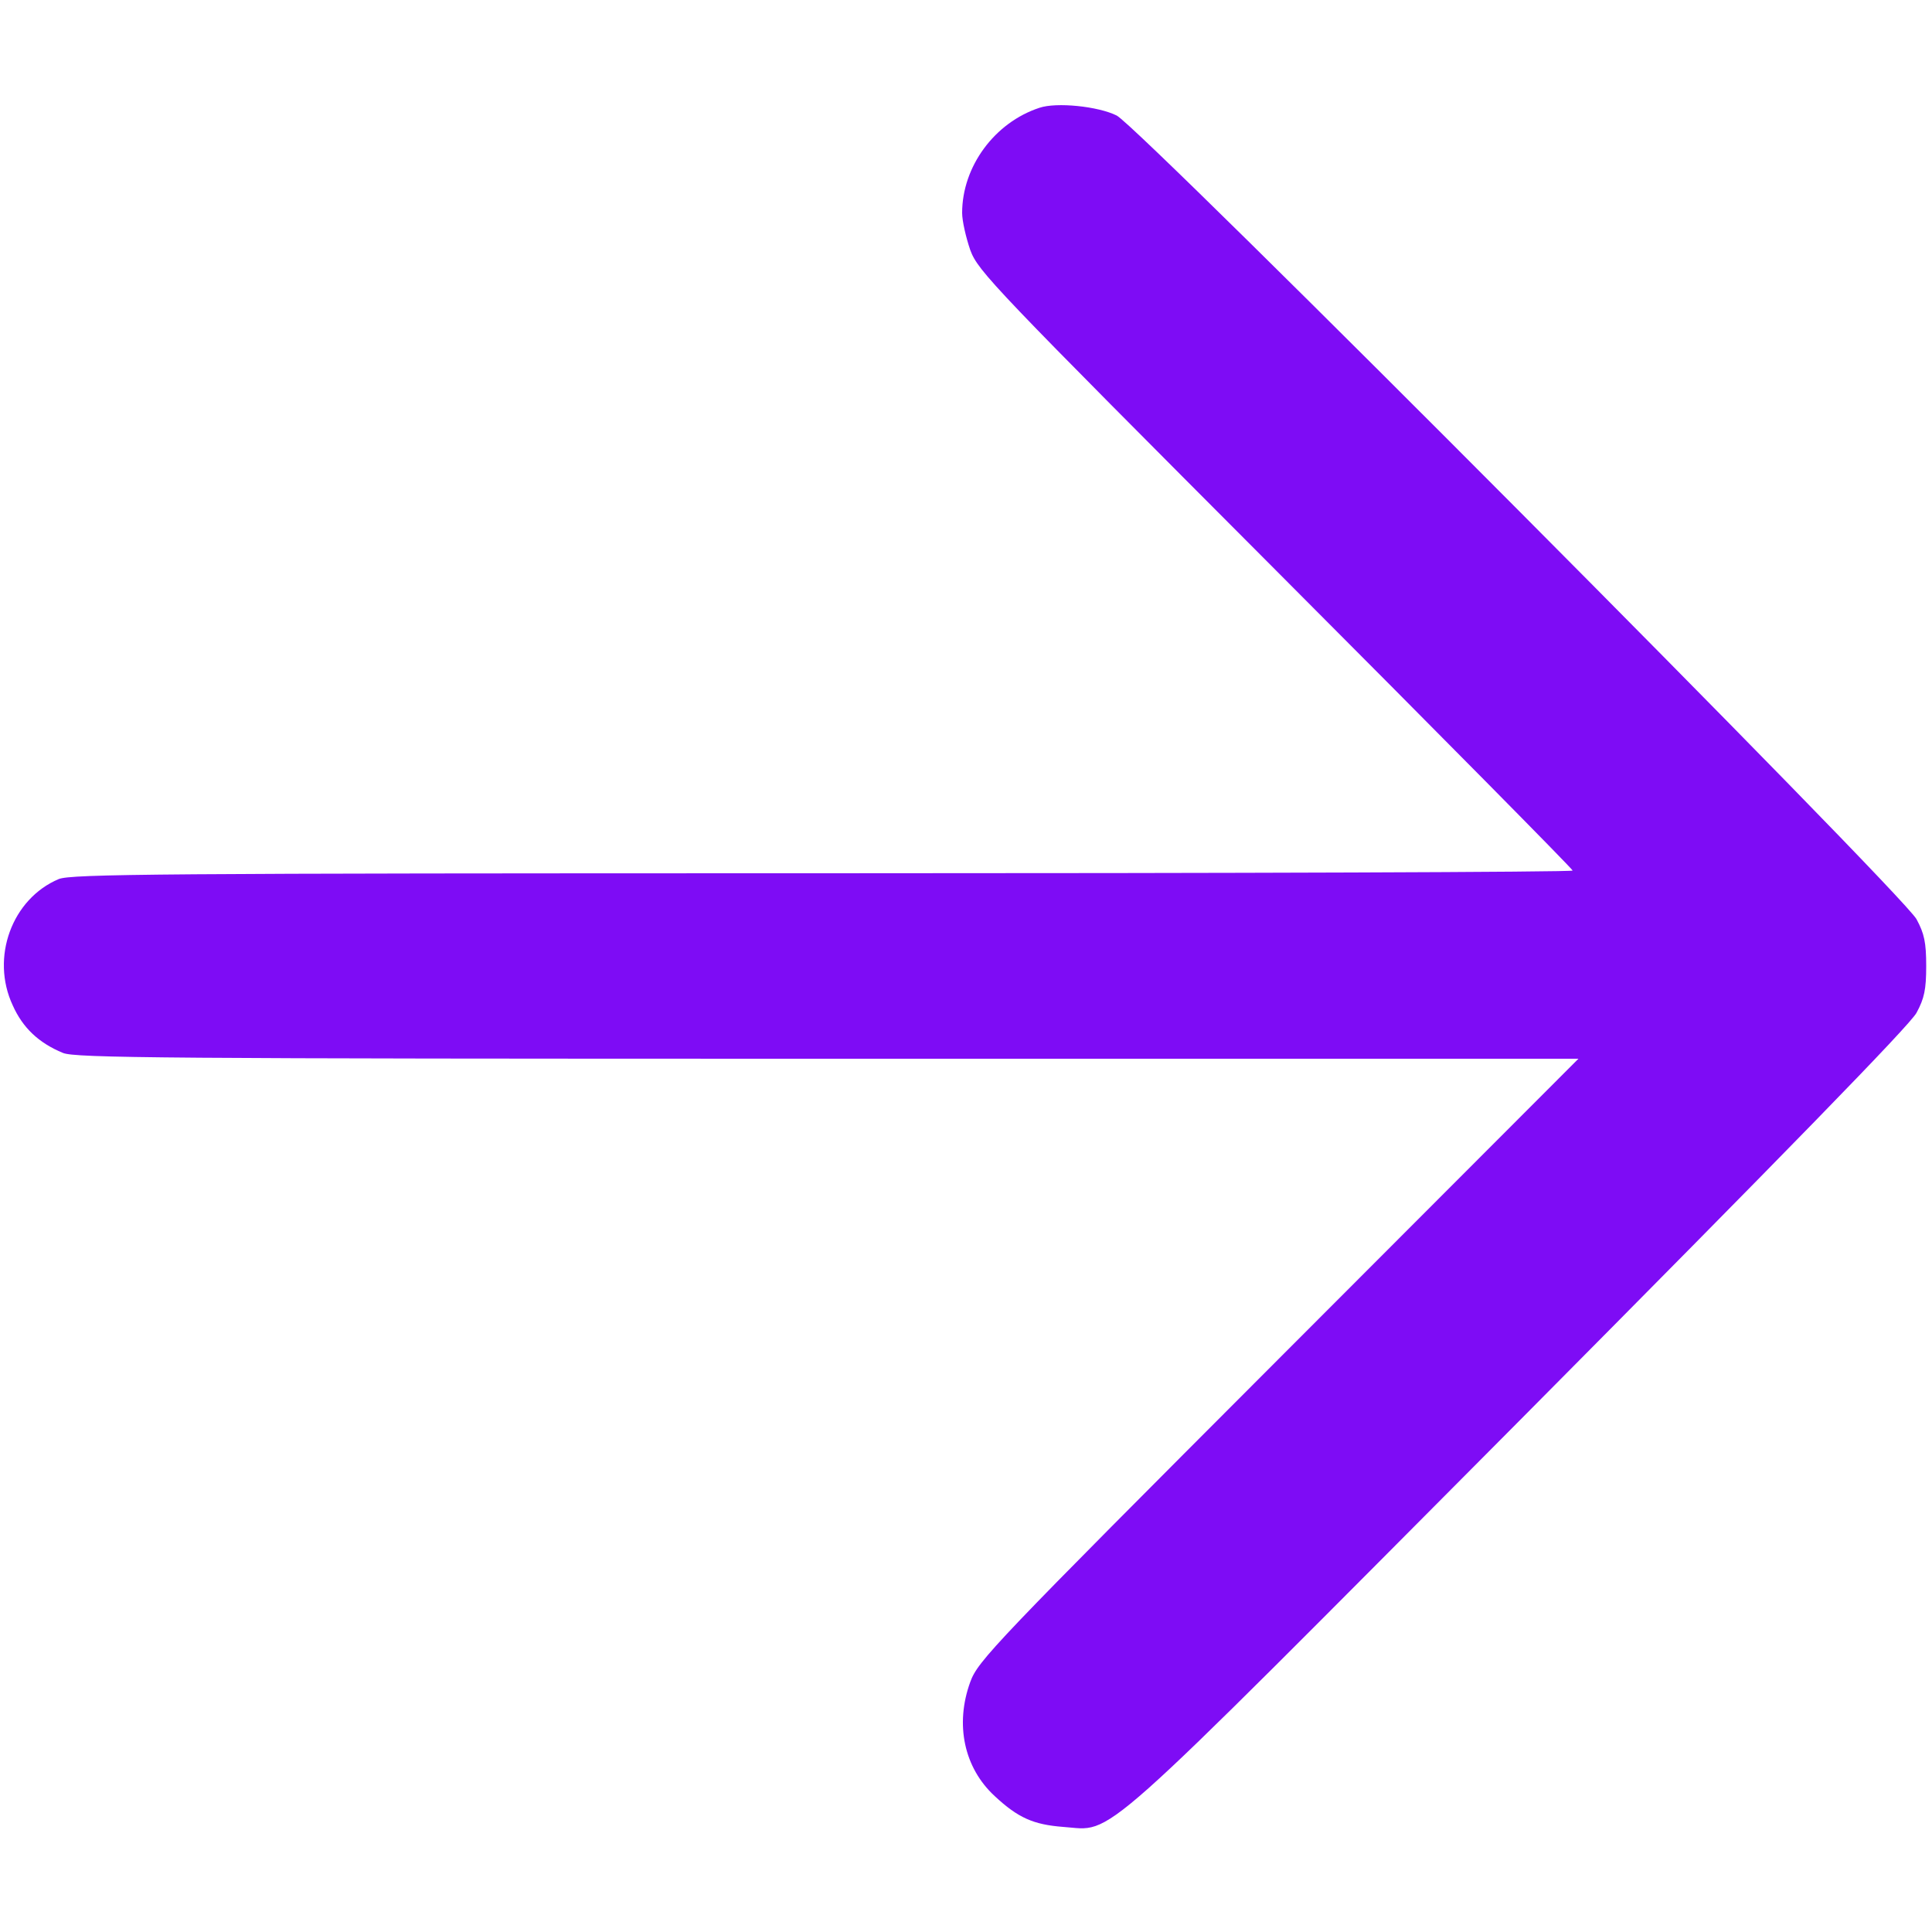<?xml version="1.0" standalone="no"?>
<!DOCTYPE svg PUBLIC "-//W3C//DTD SVG 20010904//EN"
 "http://www.w3.org/TR/2001/REC-SVG-20010904/DTD/svg10.dtd">
<svg version="1.0" xmlns="http://www.w3.org/2000/svg"
 width="500pt" height="500pt" viewBox="0 0 500 500"
 preserveAspectRatio="xMidYMid meet">

<g transform="translate(0,500) scale(0.1,-0.1)"
fill="#7E0CF5" stroke="none">
<path d="M2690 4721 c-116 -38 -200 -152 -200 -272 0 -21 10 -64 21 -96 20
-55 60 -96 790 -828 423 -424 769 -774 769 -778 0 -4 -873 -7 -1940 -7 -1729
0 -1945 -2 -1978 -15 -121 -51 -177 -203 -119 -327 26 -58 67 -97 130 -123 32
-13 257 -15 1979 -15 l1943 0 -776 -777 c-739 -740 -778 -781 -798 -836 -40
-110 -16 -222 63 -295 61 -57 101 -74 177 -80 135 -9 62 -74 1184 1054 682
687 1008 1021 1025 1053 20 37 25 60 25 121 0 61 -5 84 -25 121 -37 68 -2009
2049 -2070 2080 -48 24 -156 35 -200 20z"/>
</g>
</svg>
